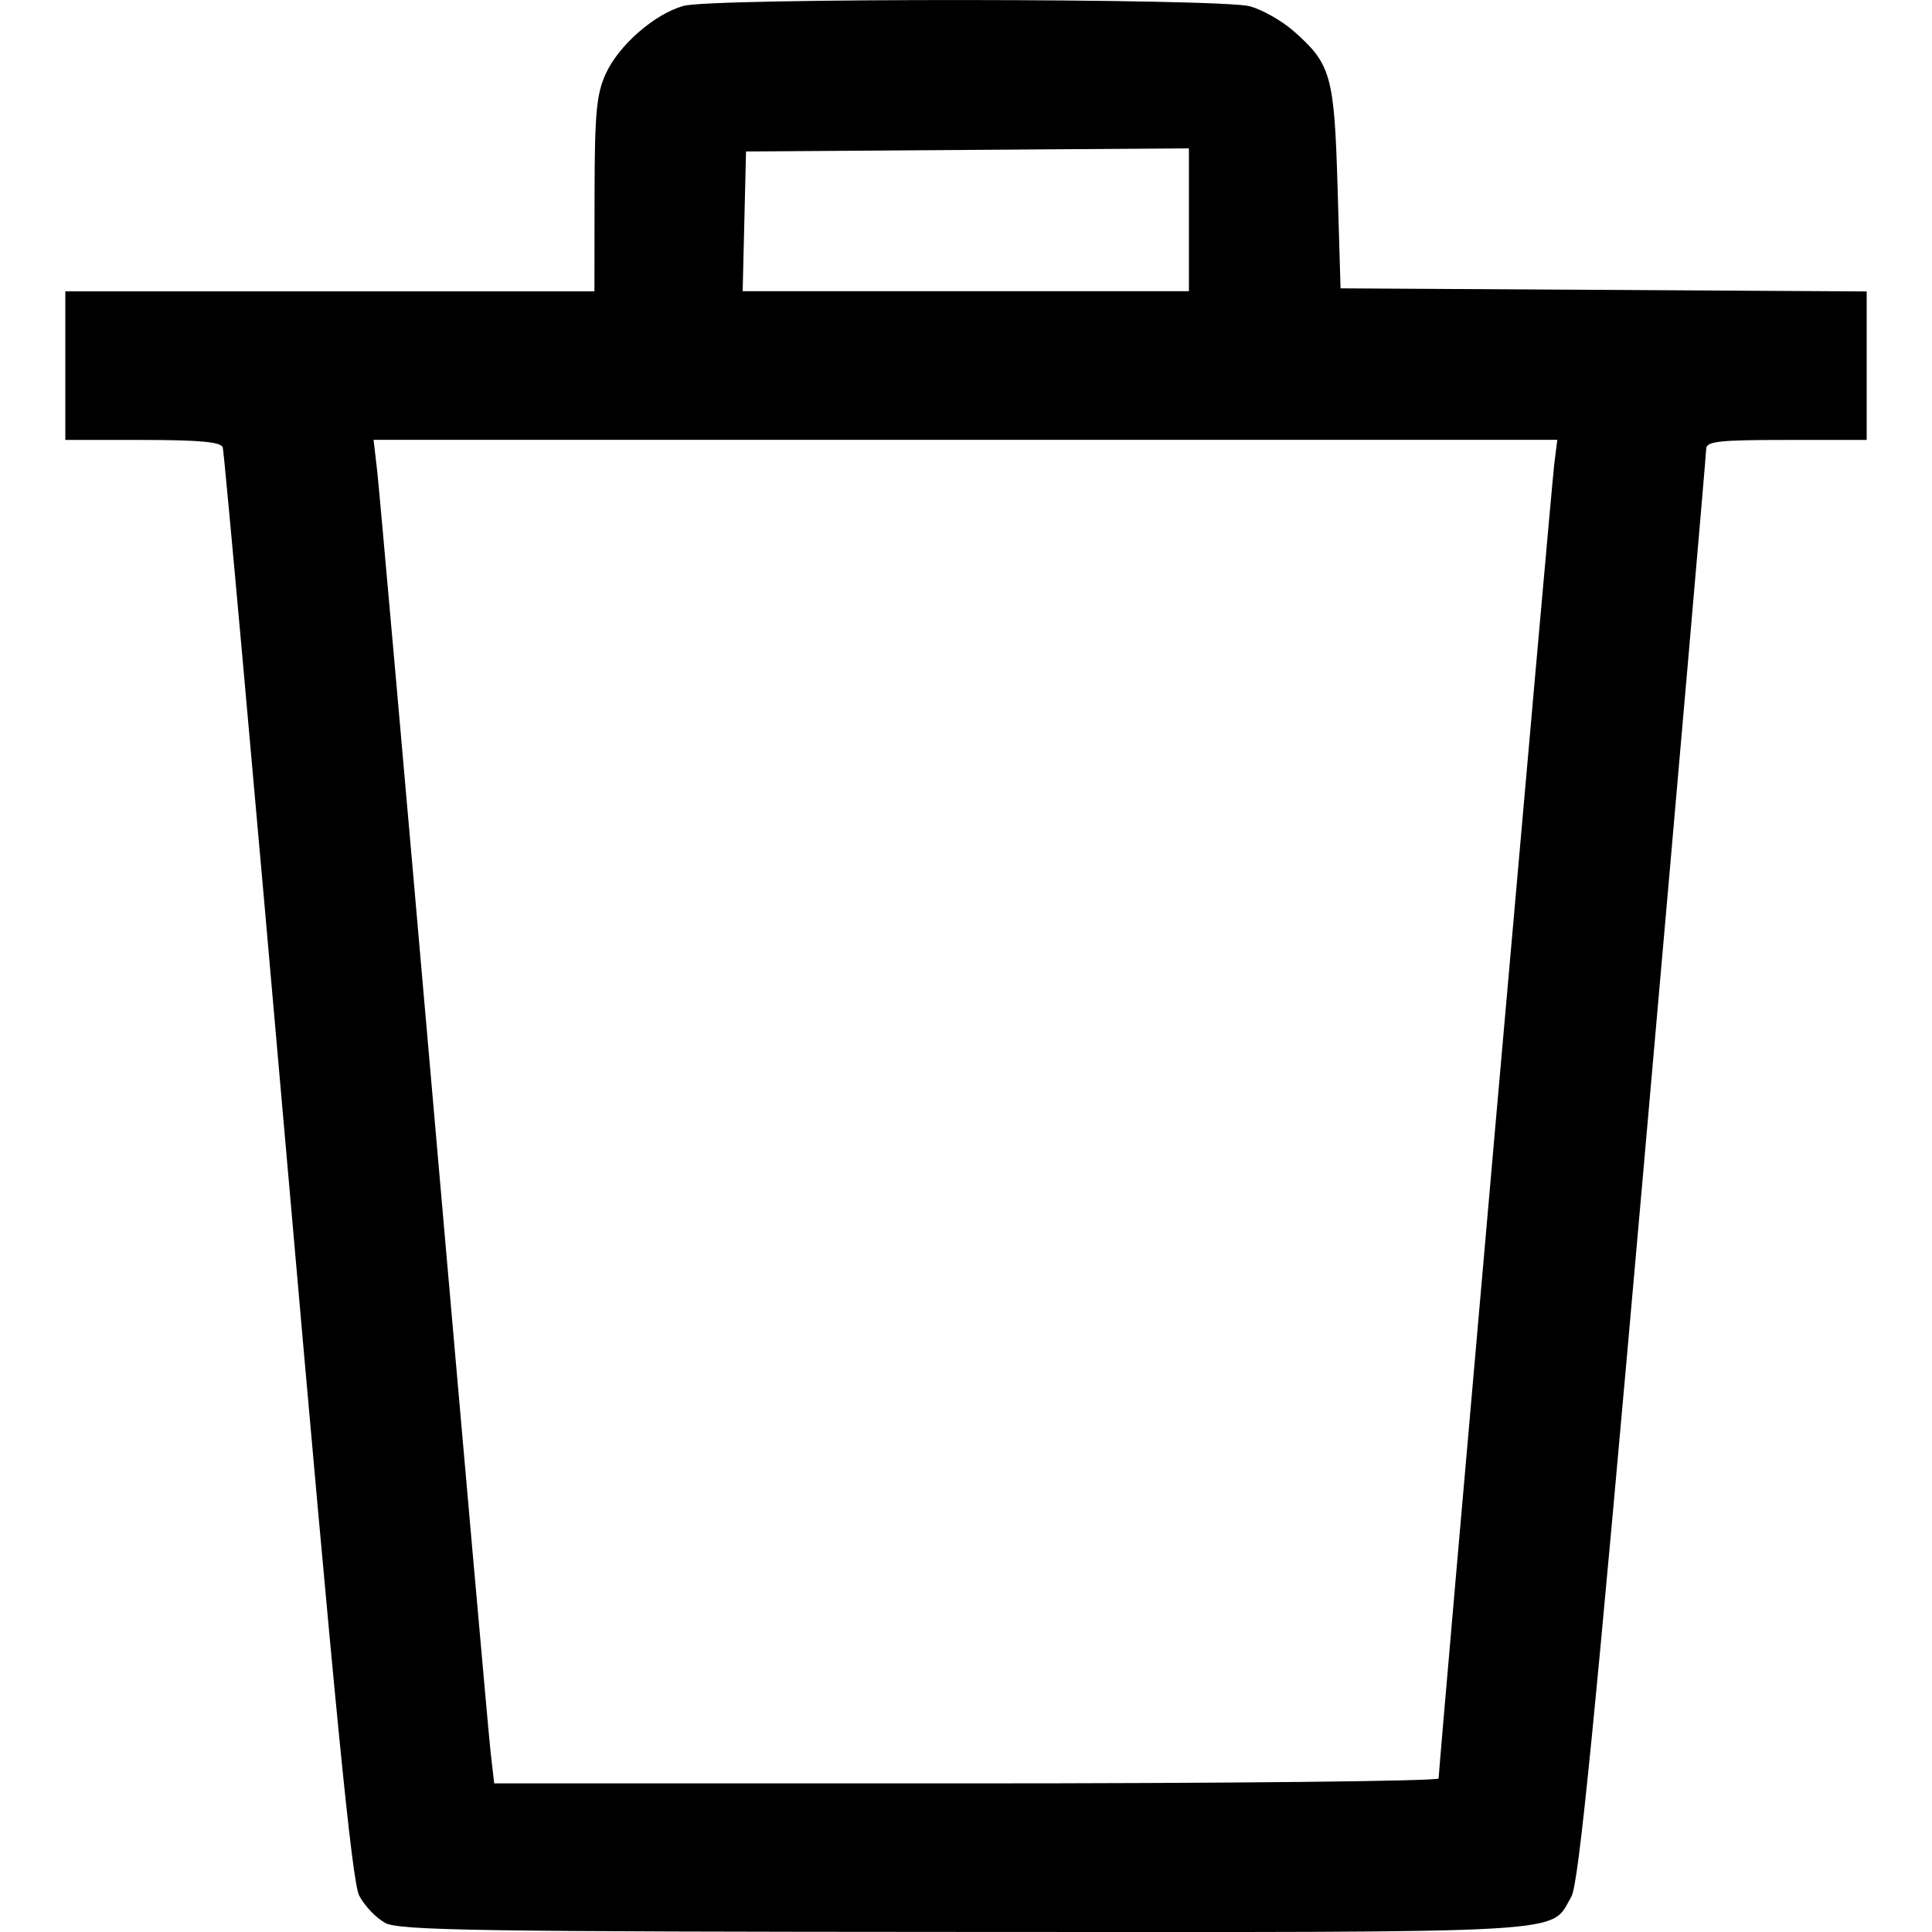 <svg xmlns:inkscape="http://www.inkscape.org/namespaces/inkscape" xmlns:rdf="http://www.w3.org/1999/02/22-rdf-syntax-ns#" xmlns="http://www.w3.org/2000/svg" sodipodi:docname="trash-stroke.svg" height="512" width="512" version="1.1" xmlns:cc="http://creativecommons.org/ns#" xmlns:dc="http://purl.org/dc/elements/1.1/" inkscape:version="0.91 r13725" viewBox="0 0 512 512" xmlns:sodipodi="http://sodipodi.sourceforge.net/DTD/sodipodi-0.dtd">
	<sodipodi:namedview bordercolor="#666666" inkscape:pageshadow="2" inkscape:window-y="-8" pagecolor="#ffffff" inkscape:window-height="1017" inkscape:window-maximized="1" inkscape:zoom="0.35" inkscape:window-x="-8" showgrid="false" borderopacity="1.0" inkscape:current-layer="layer1" inkscape:cx="-126.42857" inkscape:cy="520" units="px" inkscape:window-width="1920" inkscape:pageopacity="0.0" inkscape:document-units="px"/>
	<g inkscape:label="Layer 1" inkscape:groupmode="layer" transform="translate(0 -540.36)">
		<path inkscape:connector-curvature="0" d="m102.01 1049.9c-2.372-1.287-5.441-4.522-6.82-7.189-1.916-3.7-6.375-49.04-18.999-193.31-9.072-103.68-16.792-189.39-17.157-190.48-0.485-1.441-6.173-1.969-21.194-1.969h-20.531v-19.694-19.694h70.11 70.11l0.035-25.602c0.029-21.492 0.502-26.632 2.948-32.016 3.451-7.598 12.943-15.886 20.651-18.031 7.661-2.132 142.39-2.025 150.11 0.118 3.273 0.909 8.45 3.846 11.503 6.527 9.968 8.752 10.821 11.773 11.693 41.431l0.788 26.784 69.717 0.41 69.717 0.41v19.678 19.678h-21.269c-18.074 0-21.269 0.363-21.269 2.419 0 1.331-7.476 87.24-16.614 190.91-12.95 146.92-17.167 189.43-19.12 192.73-5.88 9.954 3.65 9.401-160.66 9.331-129.1-0.055-150.02-0.381-153.74-2.403zm279.24-38.23c0-2.645 29.818-341.59 30.62-348.06l0.83-6.696h-156.85-156.85l0.958 8.271c0.527 4.549 7.293 80.942 15.035 169.76 7.742 88.82 14.503 165.21 15.023 169.76l0.947 8.271h125.14c68.827 0 125.14-0.589 125.14-1.309zm-66.172-413.07v-18.925l-58.688 0.413-58.688 0.413-0.444 18.512-0.444 18.512h59.132 59.132v-18.925z"/>
	</g>
</svg>
